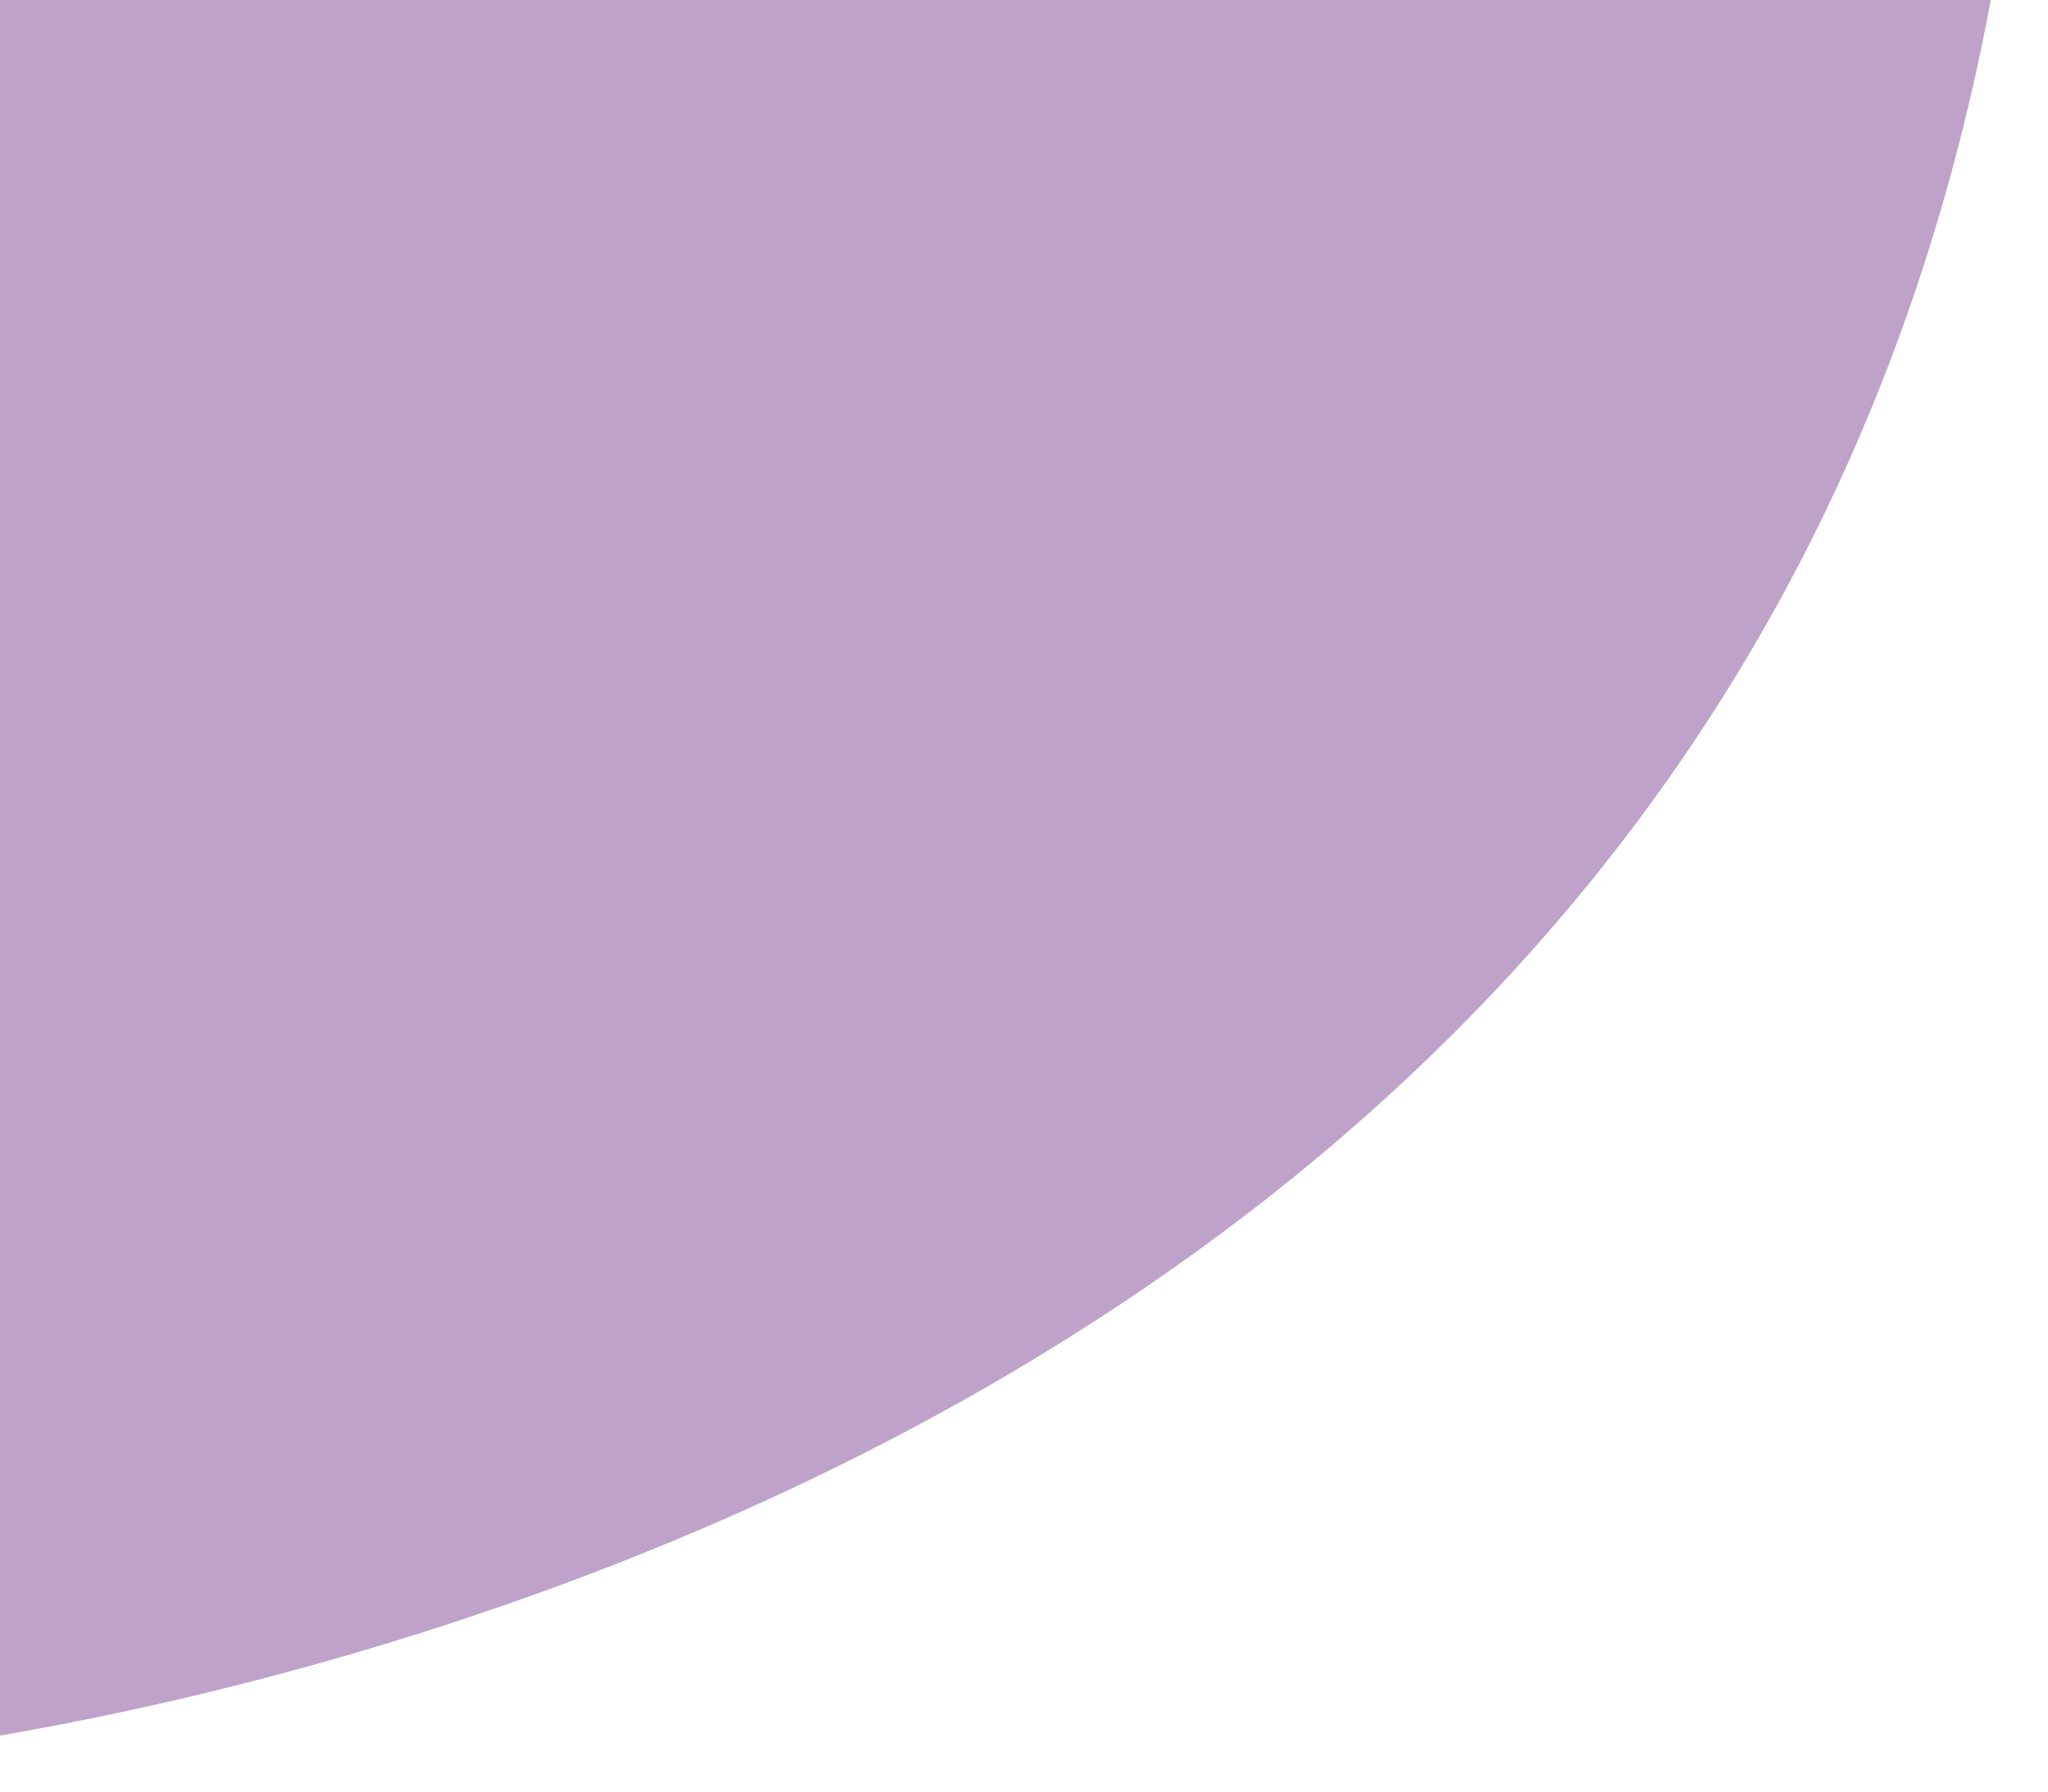 <svg width="24" height="21" viewBox="0 0 24 21" fill="none" xmlns="http://www.w3.org/2000/svg">
<path id="Vector" d="M-1.81 -5L-2 20.615C-2 20.615 23.367 18.69 23.805 -4.811L-1.81 -5Z" fill="#BFA2CA"/>
</svg>
